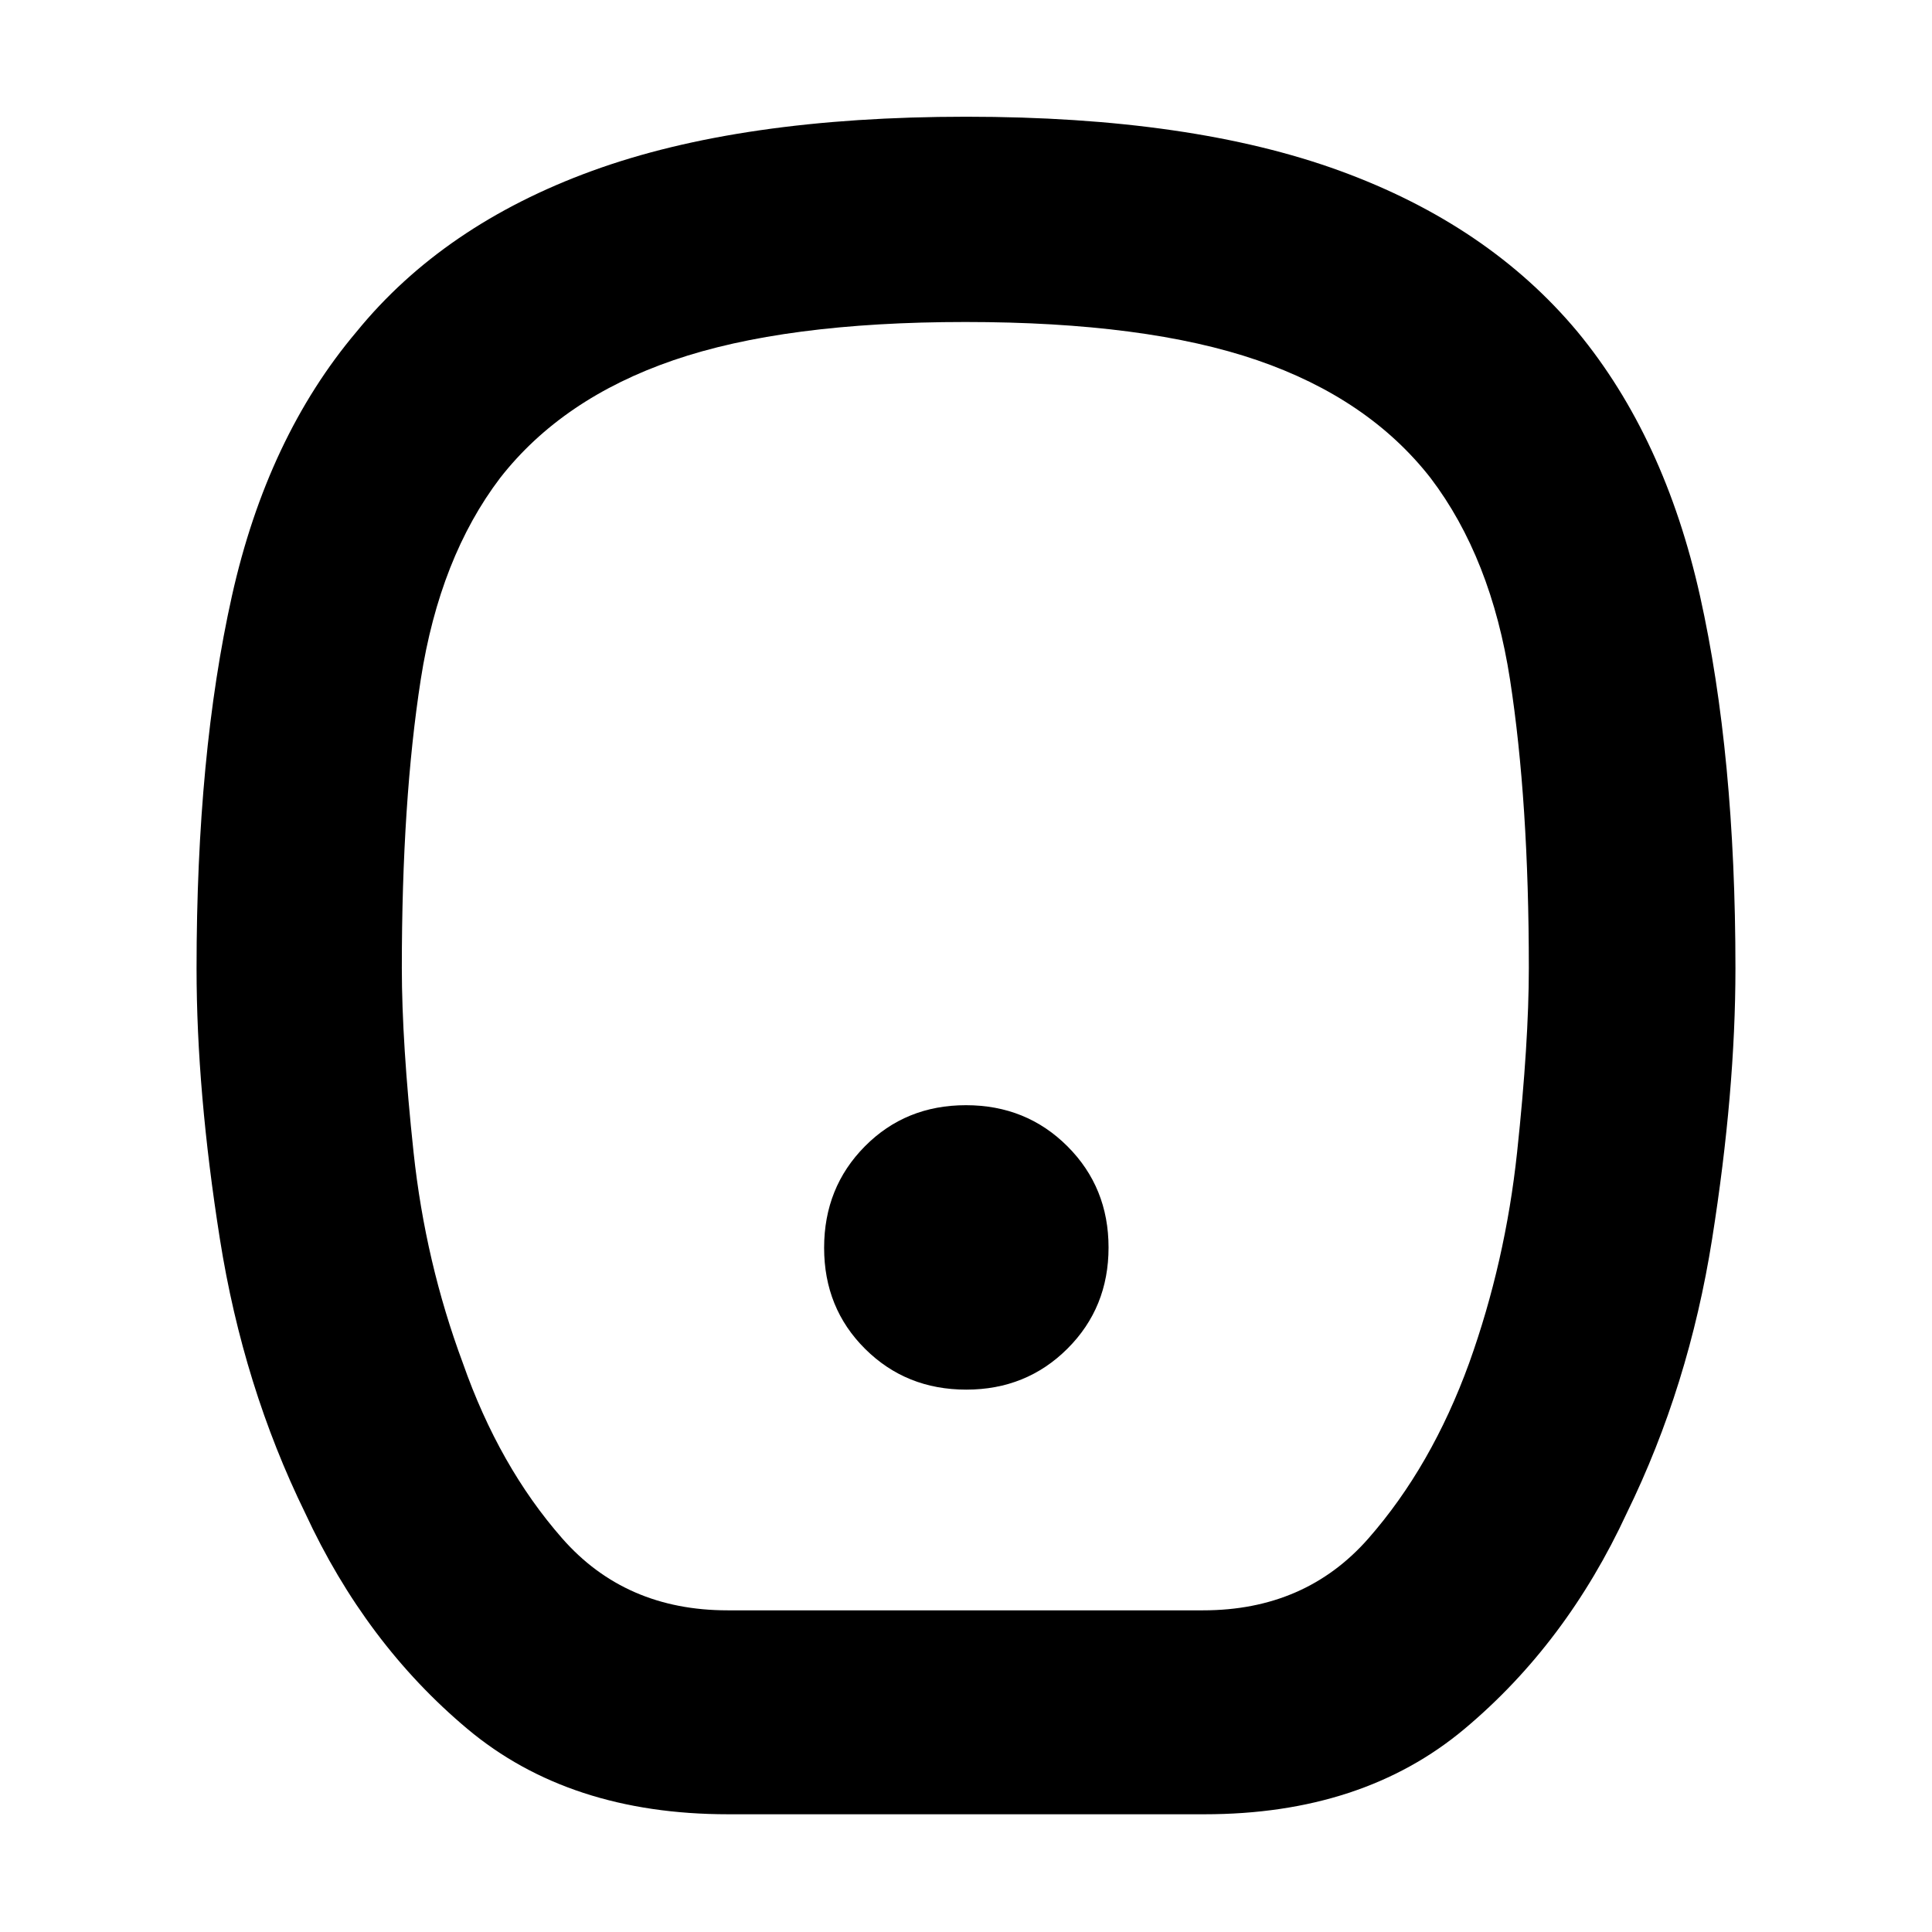 <svg xmlns="http://www.w3.org/2000/svg" height="40" viewBox="0 -960 960 960" width="40"><path d="M480.118-269.5q29.882 0 50.298-20.368 20.417-20.367 20.417-50.25 0-29.882-20.436-50.298-20.436-20.417-50.417-20.417-29.98 0-50.23 20.436-20.25 20.436-20.25 50.417 0 29.98 20.368 50.23 20.367 20.25 50.25 20.25Zm-118.285 211q-78.999 0-129.608-42.437-50.609-42.437-80.595-107.26-30.797-62.97-42.38-136.22-11.583-73.25-11.583-134.342 0-106.408 17.583-185.158 17.583-78.75 61.917-131.25 43.166-53 117.012-79.916Q368.024-902 480.096-902q112.071 0 185.793 26.92 73.722 26.92 117.944 79.913 43.334 52.5 60.917 131.396 17.583 78.897 17.583 184.938 0 61.166-11.583 134.416t-42.394 136.22q-30 64.823-80.635 107.26Q677.086-58.5 598.5-58.5H361.833Zm-.316-101.333h236.299q50.805 0 82.161-35.75 31.357-35.75 50.023-87.083 18-50.167 23.834-104.75 5.833-54.584 5.833-91.596 0-82.784-9.345-143.294-9.344-60.51-39.488-100.194Q680-762 624.734-781q-55.266-19.001-145.067-19.001-89.802 0-145.068 19.001-55.266 19-86.094 58.5Q218.5-683 209.083-622.445q-9.417 60.556-9.417 143.404 0 37.041 5.834 91.625 5.833 54.583 24.5 104.75 18 51.333 49.356 87.083 31.357 35.75 82.161 35.75ZM479.667-480Z"/></svg>